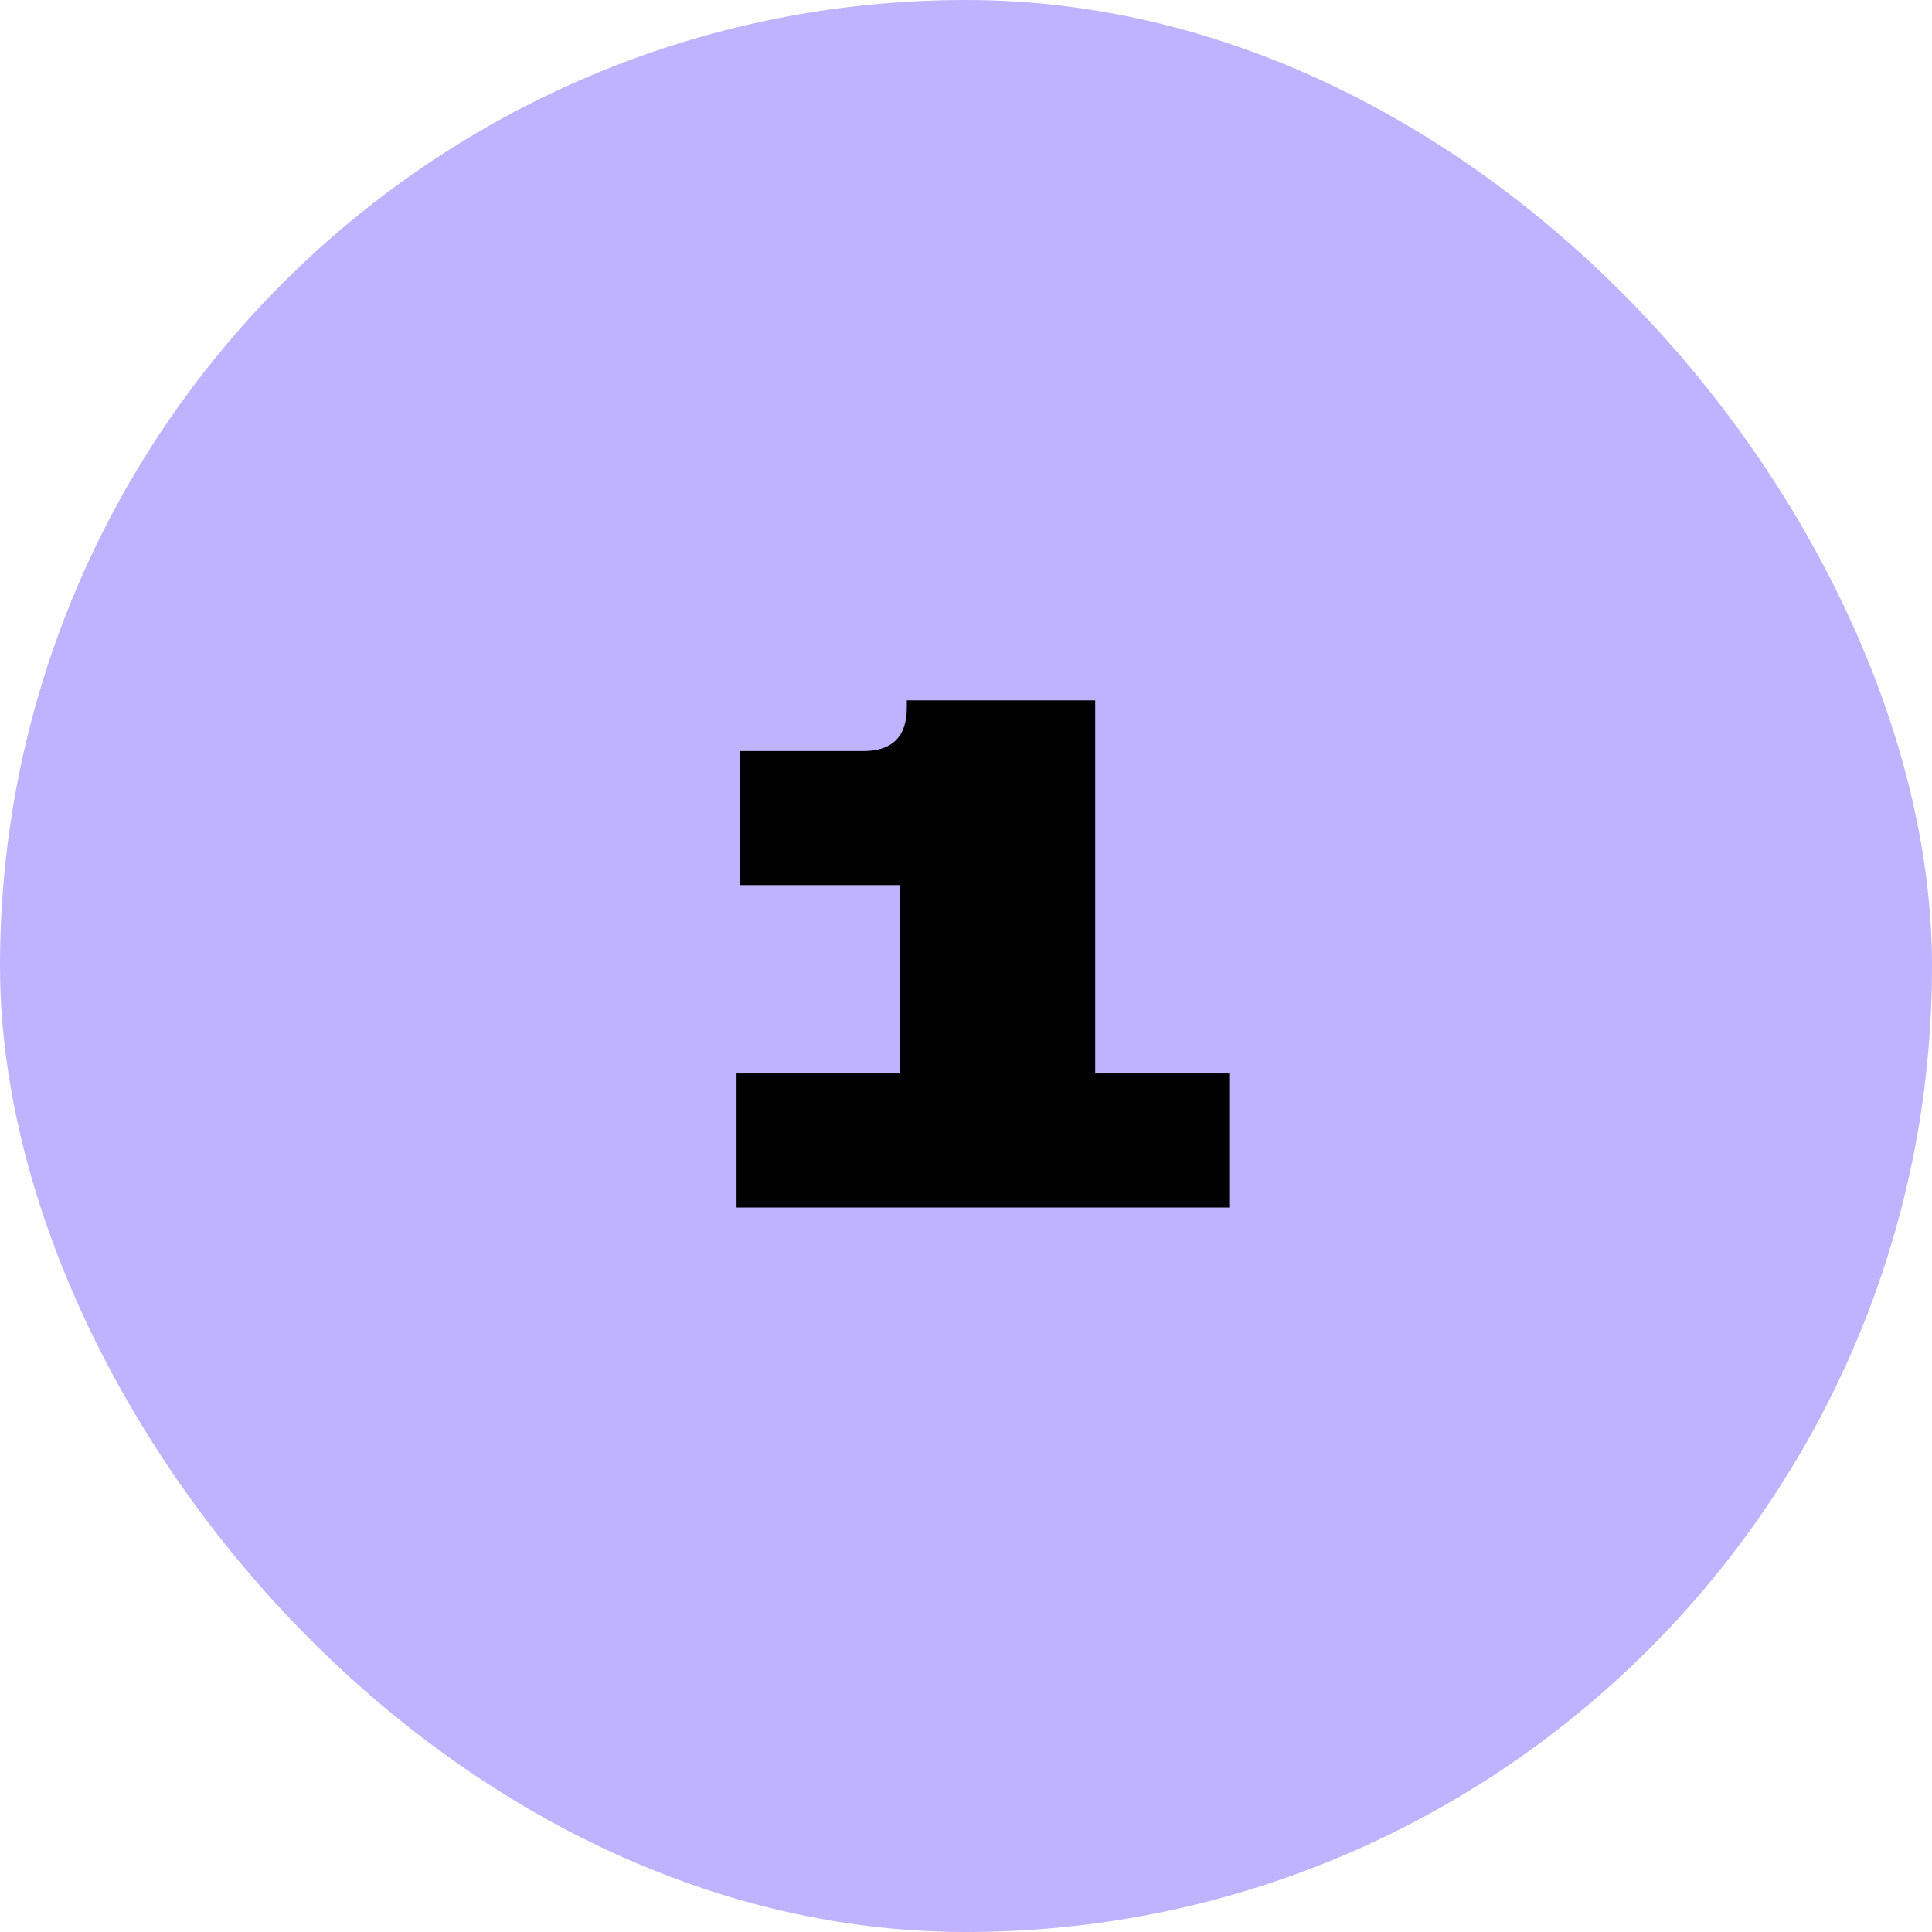 <svg width="80" height="80" viewBox="0 0 80 80" fill="none" xmlns="http://www.w3.org/2000/svg">
<rect width="80" height="80" rx="40" fill="#BFB2FF"/>
<path d="M30.5 50V44.45H37.25V36.65H30.65V31.1H35.75C36.95 31.1 37.55 30.5 37.55 29.3V29H45.35V44.45H50.9V50H30.5Z" fill="black"/>
</svg>
